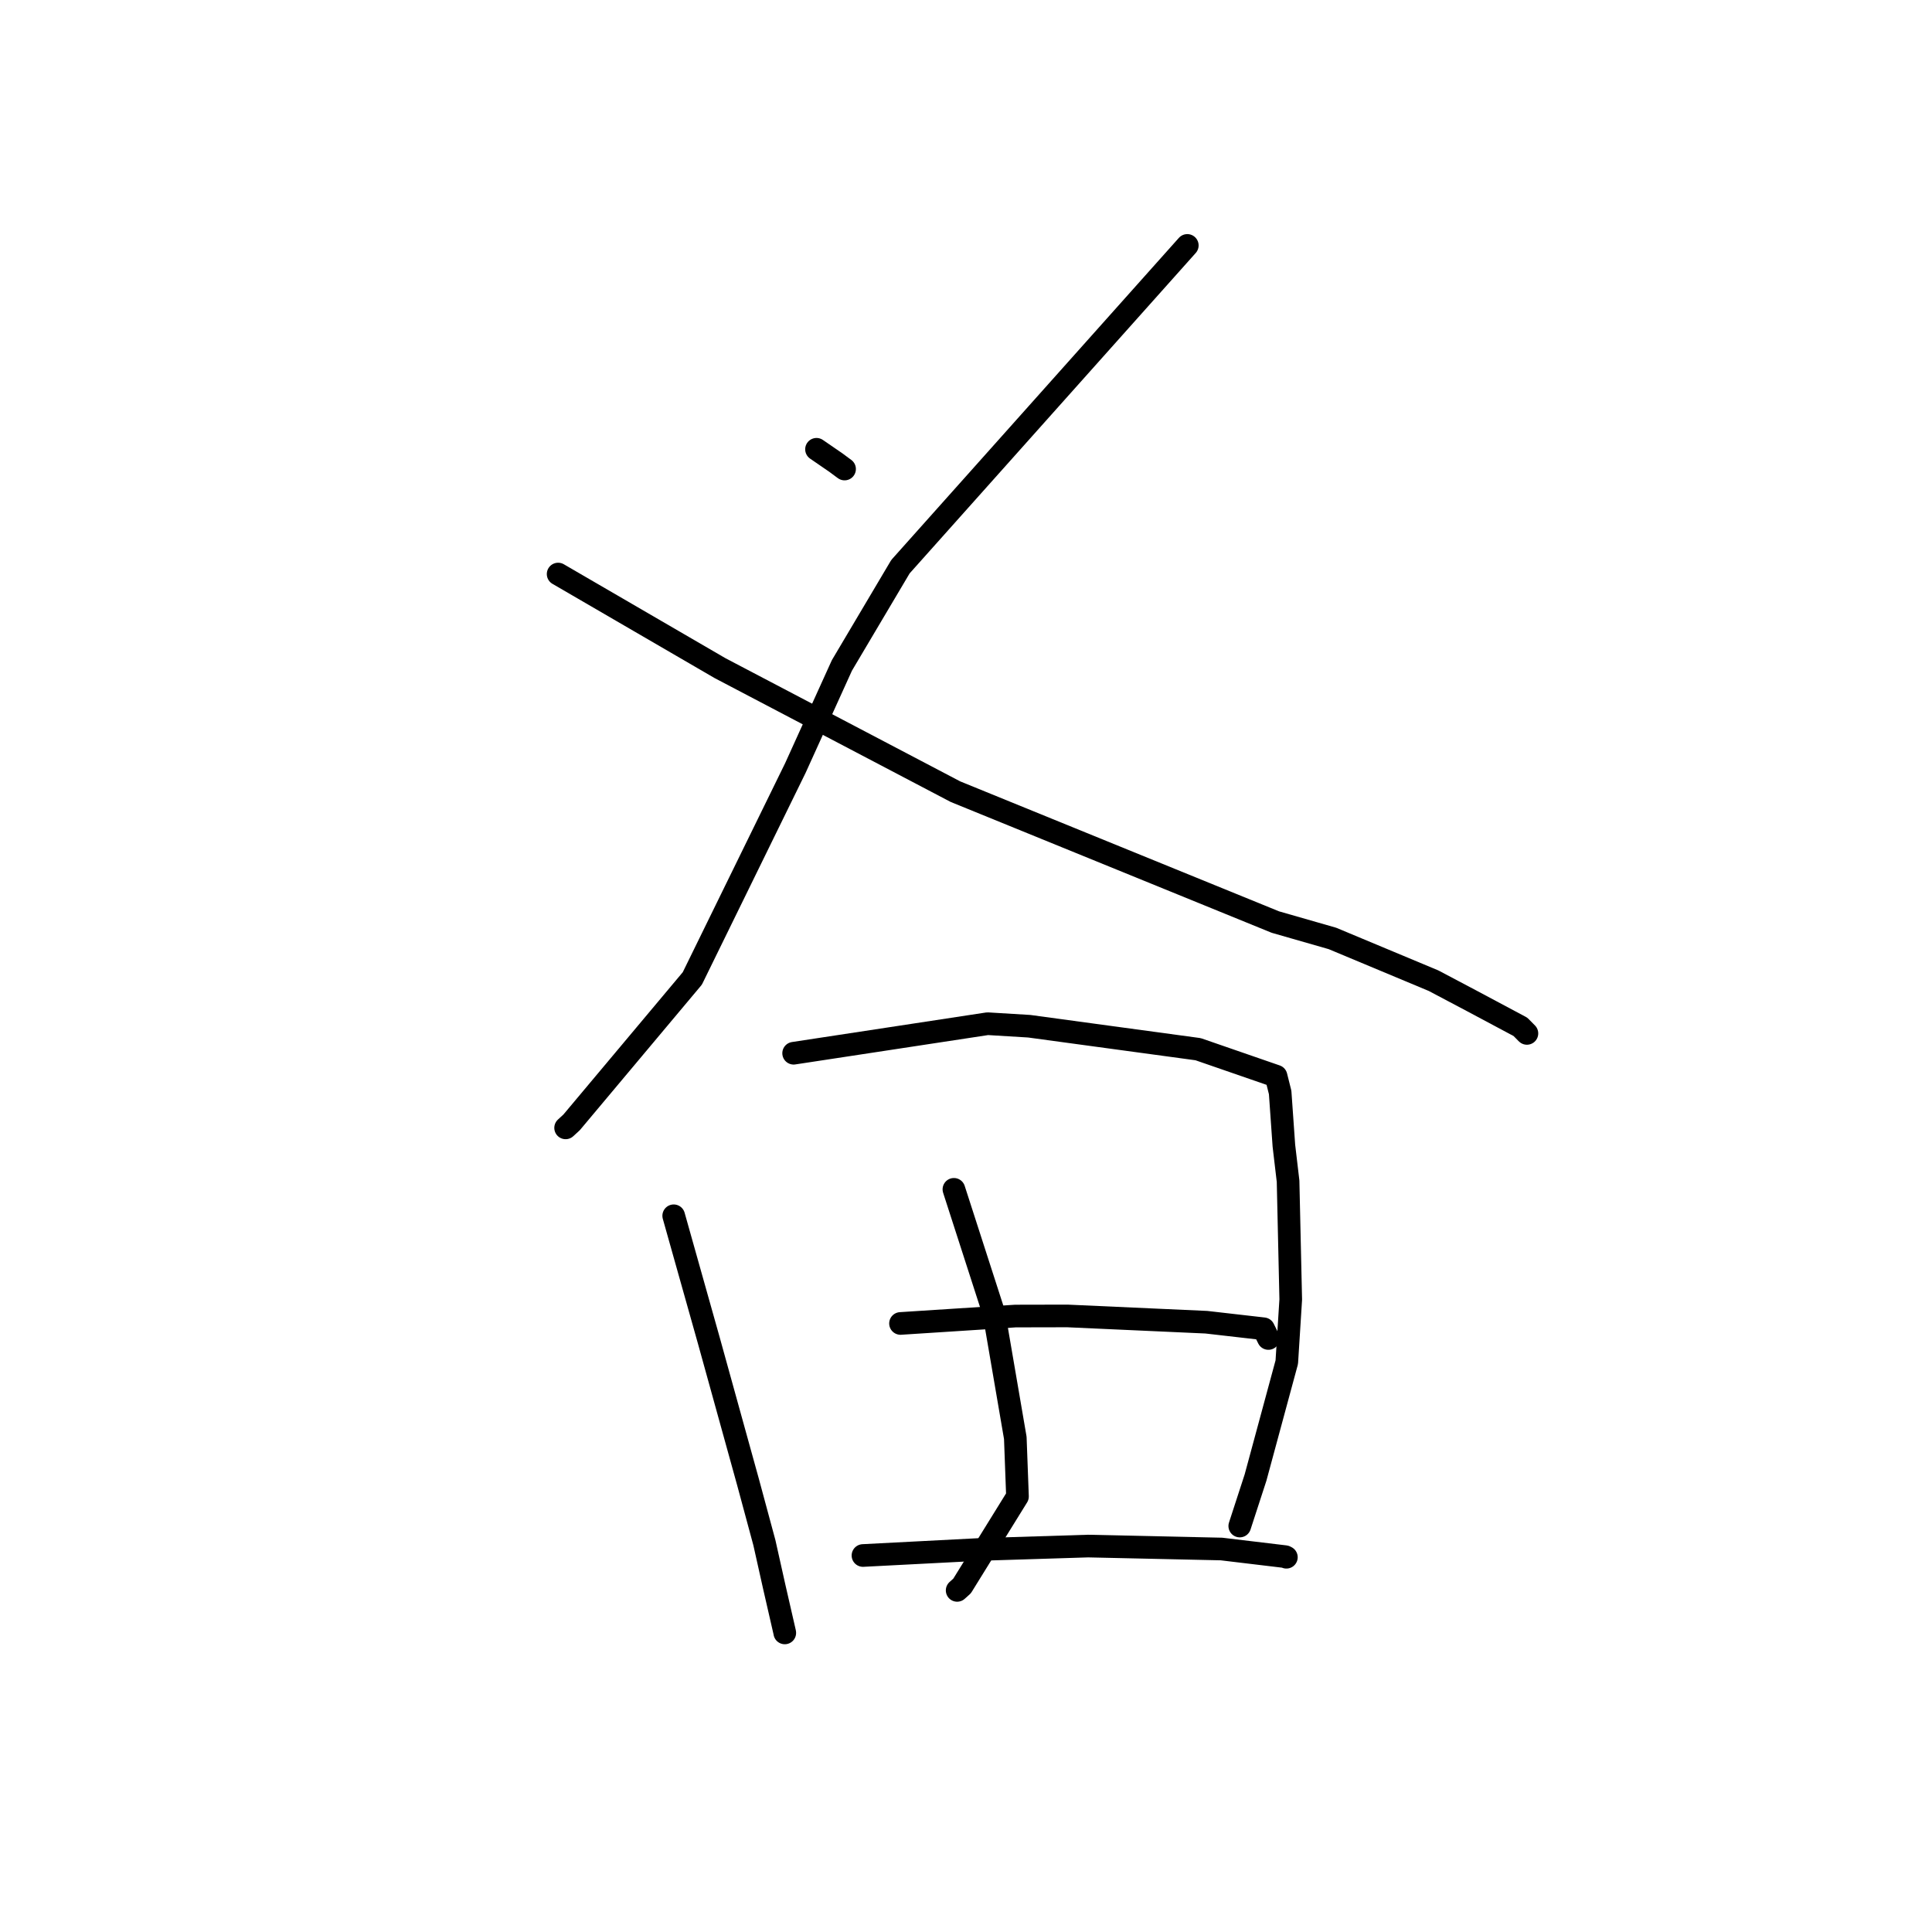 <?xml version="1.0" standalone="no"?>
    <svg width="256" height="256" xmlns="http://www.w3.org/2000/svg" version="1.1">
    <polyline stroke="black" stroke-width="3" stroke-linecap="round" fill="transparent" stroke-linejoin="round" points="108.191 59.533 109.488 60.424 110.785 61.316 111.548 61.884 111.91 62.149 " />
        <polyline stroke="black" stroke-width="3" stroke-linecap="round" fill="transparent" stroke-linejoin="round" points="157.323 32.52 138.319 53.804 119.314 75.089 111.557 88.171 105.395 101.756 91.736 129.647 75.742 148.719 74.947 149.449 " />
        <polyline stroke="black" stroke-width="3" stroke-linecap="round" fill="transparent" stroke-linejoin="round" points="73.955 76.064 84.682 82.298 95.408 88.532 126.602 104.9 168.995 122.179 176.555 124.349 189.956 129.947 195.066 132.649 201.464 136.062 202.242 136.85 202.318 136.925 202.324 136.932 " />
        <polyline stroke="black" stroke-width="3" stroke-linecap="round" fill="transparent" stroke-linejoin="round" points="89.27 161.097 91.588 169.331 93.906 177.565 99.115 196.378 101.285 204.414 102.597 210.282 103.971 216.275 103.987 216.37 " />
        <polyline stroke="black" stroke-width="3" stroke-linecap="round" fill="transparent" stroke-linejoin="round" points="105.161 139.559 118.013 137.603 130.865 135.646 136.376 135.98 158.756 139.024 169.084 142.595 169.626 144.753 170.122 151.812 170.676 156.512 171.03 172.192 170.506 180.492 166.365 195.784 164.465 201.623 164.275 202.207 " />
        <polyline stroke="black" stroke-width="3" stroke-linecap="round" fill="transparent" stroke-linejoin="round" points="126.398 157.593 129.051 165.811 131.703 174.03 134.533 190.527 134.822 198.289 127.479 210.15 126.827 210.735 " />
        <polyline stroke="black" stroke-width="3" stroke-linecap="round" fill="transparent" stroke-linejoin="round" points="119.322 175.365 126.935 174.874 134.549 174.383 141.436 174.369 159.846 175.2 167.431 176.069 168.023 177.263 168.07 177.357 " />
        <polyline stroke="black" stroke-width="3" stroke-linecap="round" fill="transparent" stroke-linejoin="round" points="114.347 206.112 122.094 205.711 129.84 205.31 144.177 204.862 161.85 205.252 170.292 206.263 170.452 206.343 " />
        </svg>